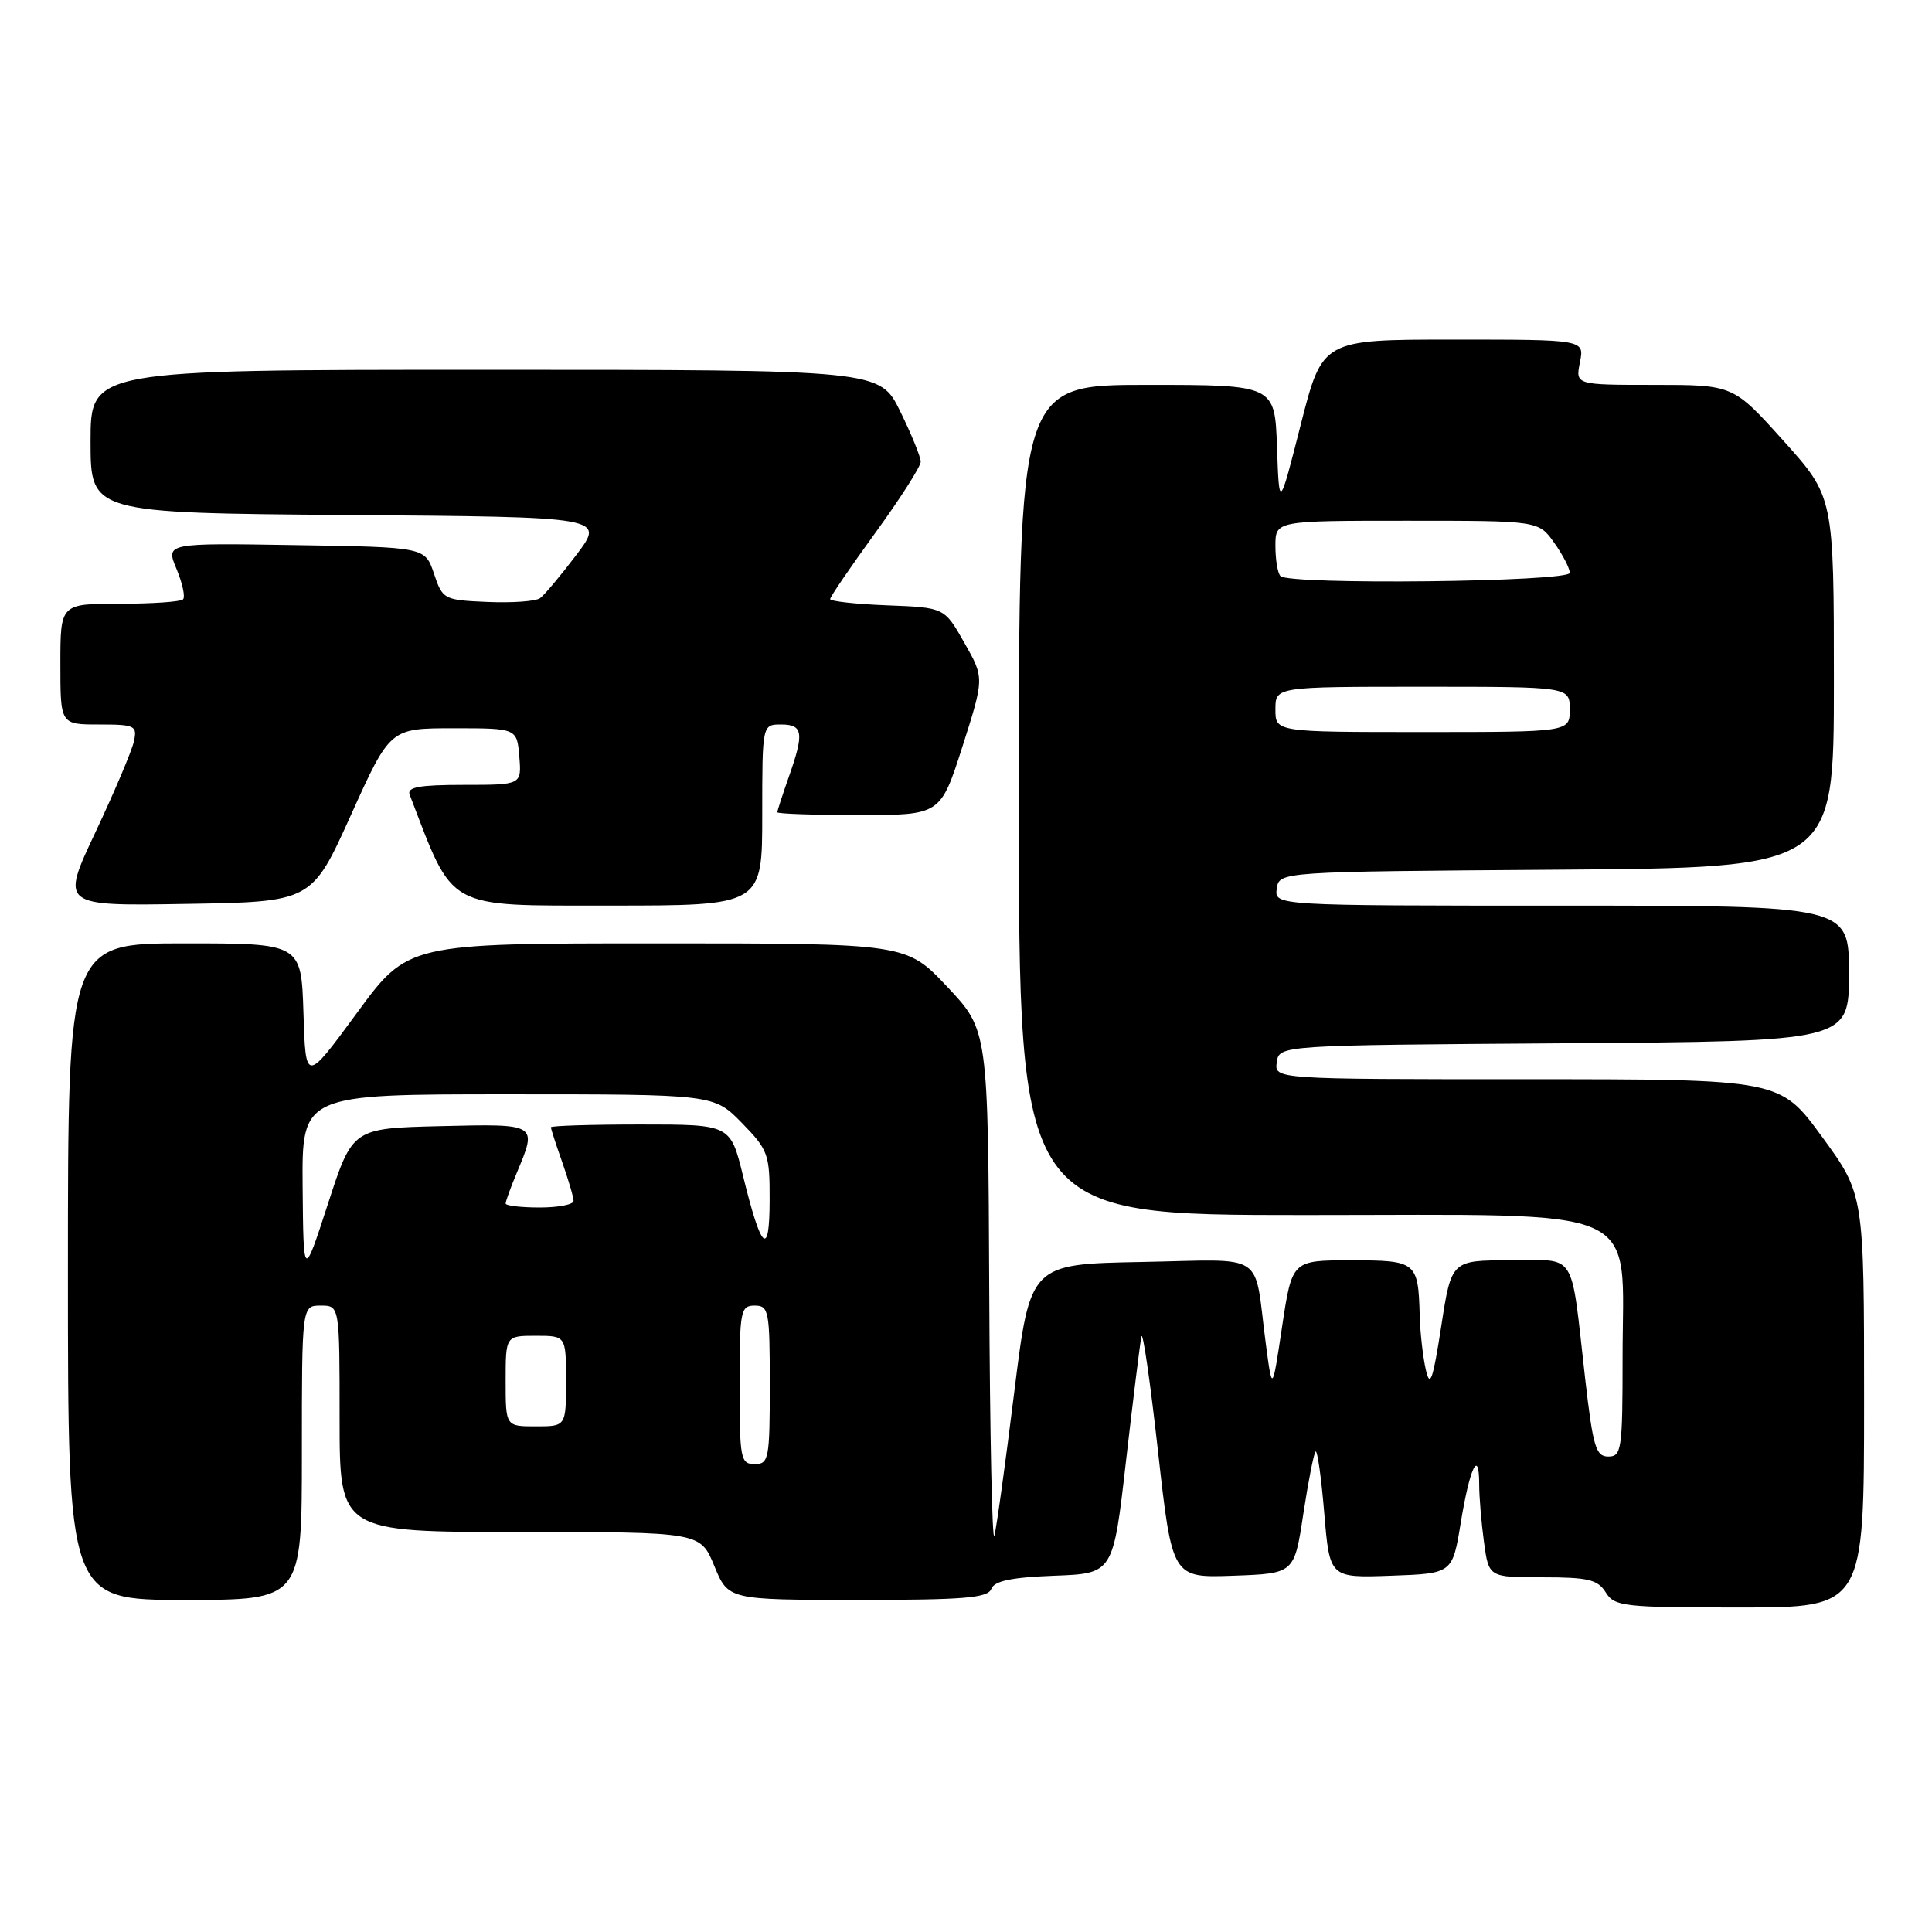 <?xml version="1.0" encoding="UTF-8" standalone="no"?>
<!DOCTYPE svg PUBLIC "-//W3C//DTD SVG 1.1//EN" "http://www.w3.org/Graphics/SVG/1.1/DTD/svg11.dtd" >
<svg xmlns="http://www.w3.org/2000/svg" xmlns:xlink="http://www.w3.org/1999/xlink" version="1.1" viewBox="0 0 256 256">
 <g >
 <path fill="currentColor"
d=" M 247.00 185.63 C 247.00 158.25 247.00 158.25 241.43 150.63 C 235.86 143.00 235.86 143.00 202.36 143.00 C 168.86 143.00 168.86 143.00 169.18 140.75 C 169.50 138.50 169.50 138.50 207.25 138.24 C 245.00 137.98 245.00 137.98 245.00 128.99 C 245.00 120.00 245.00 120.00 206.93 120.00 C 168.86 120.00 168.86 120.00 169.18 117.75 C 169.50 115.50 169.50 115.50 206.25 115.24 C 243.00 114.98 243.00 114.98 243.00 90.41 C 243.00 65.84 243.00 65.84 236.33 58.42 C 229.66 51.00 229.66 51.00 219.21 51.00 C 208.75 51.00 208.75 51.00 209.35 48.00 C 209.95 45.00 209.95 45.00 192.59 45.00 C 175.23 45.00 175.23 45.00 172.36 56.25 C 169.50 67.50 169.50 67.50 169.21 59.25 C 168.92 51.00 168.92 51.00 151.96 51.00 C 135.00 51.00 135.00 51.00 135.00 106.00 C 135.00 161.00 135.00 161.00 172.93 161.00 C 218.68 161.00 215.00 159.35 215.00 179.90 C 215.00 192.07 214.87 193.00 213.11 193.00 C 211.46 193.00 211.08 191.72 210.05 182.75 C 208.07 165.40 209.08 167.00 200.08 167.00 C 192.32 167.00 192.32 167.00 190.97 175.75 C 189.86 182.92 189.49 183.96 188.93 181.50 C 188.55 179.85 188.18 176.62 188.12 174.33 C 187.92 167.17 187.70 167.00 179.00 167.00 C 171.21 167.00 171.21 167.00 169.89 175.75 C 168.58 184.50 168.58 184.50 167.72 178.00 C 166.09 165.62 168.07 166.91 151.22 167.22 C 136.50 167.50 136.50 167.50 134.39 184.50 C 133.23 193.85 132.05 202.40 131.76 203.50 C 131.47 204.60 131.16 189.97 131.08 171.00 C 130.93 136.50 130.93 136.50 125.51 130.75 C 120.09 125.00 120.09 125.00 87.07 125.00 C 54.05 125.00 54.05 125.00 47.28 134.24 C 40.50 143.48 40.50 143.48 40.21 134.24 C 39.92 125.00 39.92 125.00 24.46 125.00 C 9.00 125.00 9.00 125.00 9.00 168.50 C 9.00 212.00 9.00 212.00 24.50 212.00 C 40.00 212.00 40.00 212.00 40.00 192.50 C 40.00 173.00 40.00 173.00 42.50 173.00 C 45.00 173.00 45.00 173.00 45.00 188.00 C 45.00 203.00 45.00 203.00 68.90 203.00 C 92.80 203.00 92.80 203.00 94.65 207.50 C 96.50 211.99 96.50 211.99 113.64 212.00 C 127.74 212.00 130.89 211.74 131.35 210.54 C 131.75 209.48 134.00 209.01 139.70 208.79 C 147.50 208.50 147.50 208.50 149.20 193.61 C 150.14 185.42 151.06 178.00 151.24 177.11 C 151.42 176.23 152.41 183.05 153.44 192.29 C 155.32 209.08 155.32 209.08 163.41 208.79 C 171.50 208.50 171.50 208.50 172.69 200.64 C 173.35 196.32 174.08 192.58 174.32 192.34 C 174.56 192.11 175.08 195.77 175.47 200.49 C 176.19 209.08 176.19 209.08 184.32 208.79 C 192.46 208.50 192.46 208.50 193.56 201.75 C 194.76 194.42 196.00 191.86 196.00 196.69 C 196.00 198.36 196.29 201.81 196.64 204.36 C 197.27 209.00 197.27 209.00 204.40 209.00 C 210.44 209.00 211.71 209.30 212.77 211.00 C 213.93 212.87 215.10 213.00 230.51 213.00 C 247.00 213.00 247.00 213.00 247.00 185.63 Z  M 46.50 108.00 C 51.69 96.50 51.69 96.50 60.09 96.50 C 68.50 96.50 68.50 96.50 68.81 100.25 C 69.12 104.00 69.12 104.00 61.45 104.00 C 55.59 104.00 53.90 104.30 54.28 105.29 C 60.20 120.72 58.86 119.98 80.75 119.99 C 101.00 120.00 101.00 120.00 101.00 108.00 C 101.00 96.00 101.00 96.00 103.50 96.00 C 106.42 96.00 106.58 97.12 104.50 103.00 C 103.68 105.34 103.00 107.42 103.00 107.63 C 103.00 107.83 107.87 108.00 113.81 108.00 C 124.62 108.00 124.62 108.00 127.53 98.92 C 130.43 89.83 130.43 89.83 127.78 85.17 C 125.14 80.50 125.14 80.50 117.57 80.21 C 113.41 80.05 110.00 79.67 110.00 79.38 C 110.00 79.08 112.70 75.12 116.00 70.58 C 119.30 66.04 122.00 61.81 122.00 61.18 C 122.00 60.56 120.78 57.56 119.29 54.52 C 116.58 49.00 116.58 49.00 64.29 49.00 C 12.00 49.00 12.00 49.00 12.00 58.49 C 12.00 67.97 12.00 67.97 46.08 68.24 C 80.16 68.50 80.16 68.50 76.39 73.50 C 74.31 76.25 72.14 78.84 71.56 79.26 C 70.98 79.68 67.84 79.90 64.59 79.76 C 58.80 79.51 58.65 79.43 57.50 76.00 C 56.32 72.50 56.32 72.50 39.14 72.23 C 21.95 71.95 21.95 71.95 23.39 75.39 C 24.18 77.29 24.57 79.10 24.25 79.42 C 23.93 79.74 20.14 80.00 15.83 80.00 C 8.00 80.00 8.00 80.00 8.00 88.00 C 8.00 96.00 8.00 96.00 13.12 96.00 C 17.90 96.00 18.20 96.15 17.74 98.25 C 17.47 99.49 15.18 104.90 12.65 110.27 C 8.04 120.05 8.04 120.05 24.68 119.77 C 41.31 119.50 41.31 119.50 46.50 108.00 Z  M 98.00 183.50 C 98.00 173.67 98.13 173.00 100.00 173.00 C 101.87 173.00 102.00 173.67 102.00 183.50 C 102.00 193.33 101.87 194.00 100.00 194.00 C 98.13 194.00 98.00 193.33 98.00 183.50 Z  M 67.00 183.00 C 67.00 177.00 67.00 177.00 71.00 177.00 C 75.00 177.00 75.00 177.00 75.00 183.00 C 75.00 189.00 75.00 189.00 71.00 189.00 C 67.00 189.00 67.00 189.00 67.00 183.00 Z  M 40.10 157.25 C 40.00 145.00 40.00 145.00 67.30 145.00 C 94.59 145.00 94.59 145.00 98.30 148.79 C 101.80 152.38 102.00 152.93 101.98 159.04 C 101.97 166.72 100.88 165.72 98.45 155.78 C 96.78 149.00 96.78 149.00 84.89 149.00 C 78.35 149.00 73.00 149.17 73.00 149.37 C 73.00 149.58 73.67 151.66 74.50 154.00 C 75.32 156.34 76.00 158.64 76.00 159.13 C 76.00 159.61 73.97 160.00 71.50 160.00 C 69.03 160.00 67.00 159.76 67.00 159.47 C 67.00 159.18 67.67 157.32 68.50 155.35 C 71.21 148.87 71.26 148.91 58.35 149.22 C 46.71 149.50 46.71 149.50 43.46 159.50 C 40.21 169.50 40.21 169.50 40.10 157.25 Z  M 169.00 94.00 C 169.00 91.00 169.00 91.00 188.50 91.00 C 208.00 91.00 208.00 91.00 208.00 94.00 C 208.00 97.00 208.00 97.00 188.50 97.00 C 169.00 97.00 169.00 97.00 169.00 94.00 Z  M 169.67 76.33 C 169.30 75.97 169.00 74.17 169.00 72.33 C 169.00 69.00 169.00 69.00 186.43 69.00 C 203.86 69.00 203.86 69.00 205.93 71.90 C 207.07 73.50 208.00 75.30 208.00 75.90 C 208.00 77.11 170.86 77.53 169.67 76.33 Z "/>
</g>
</svg>